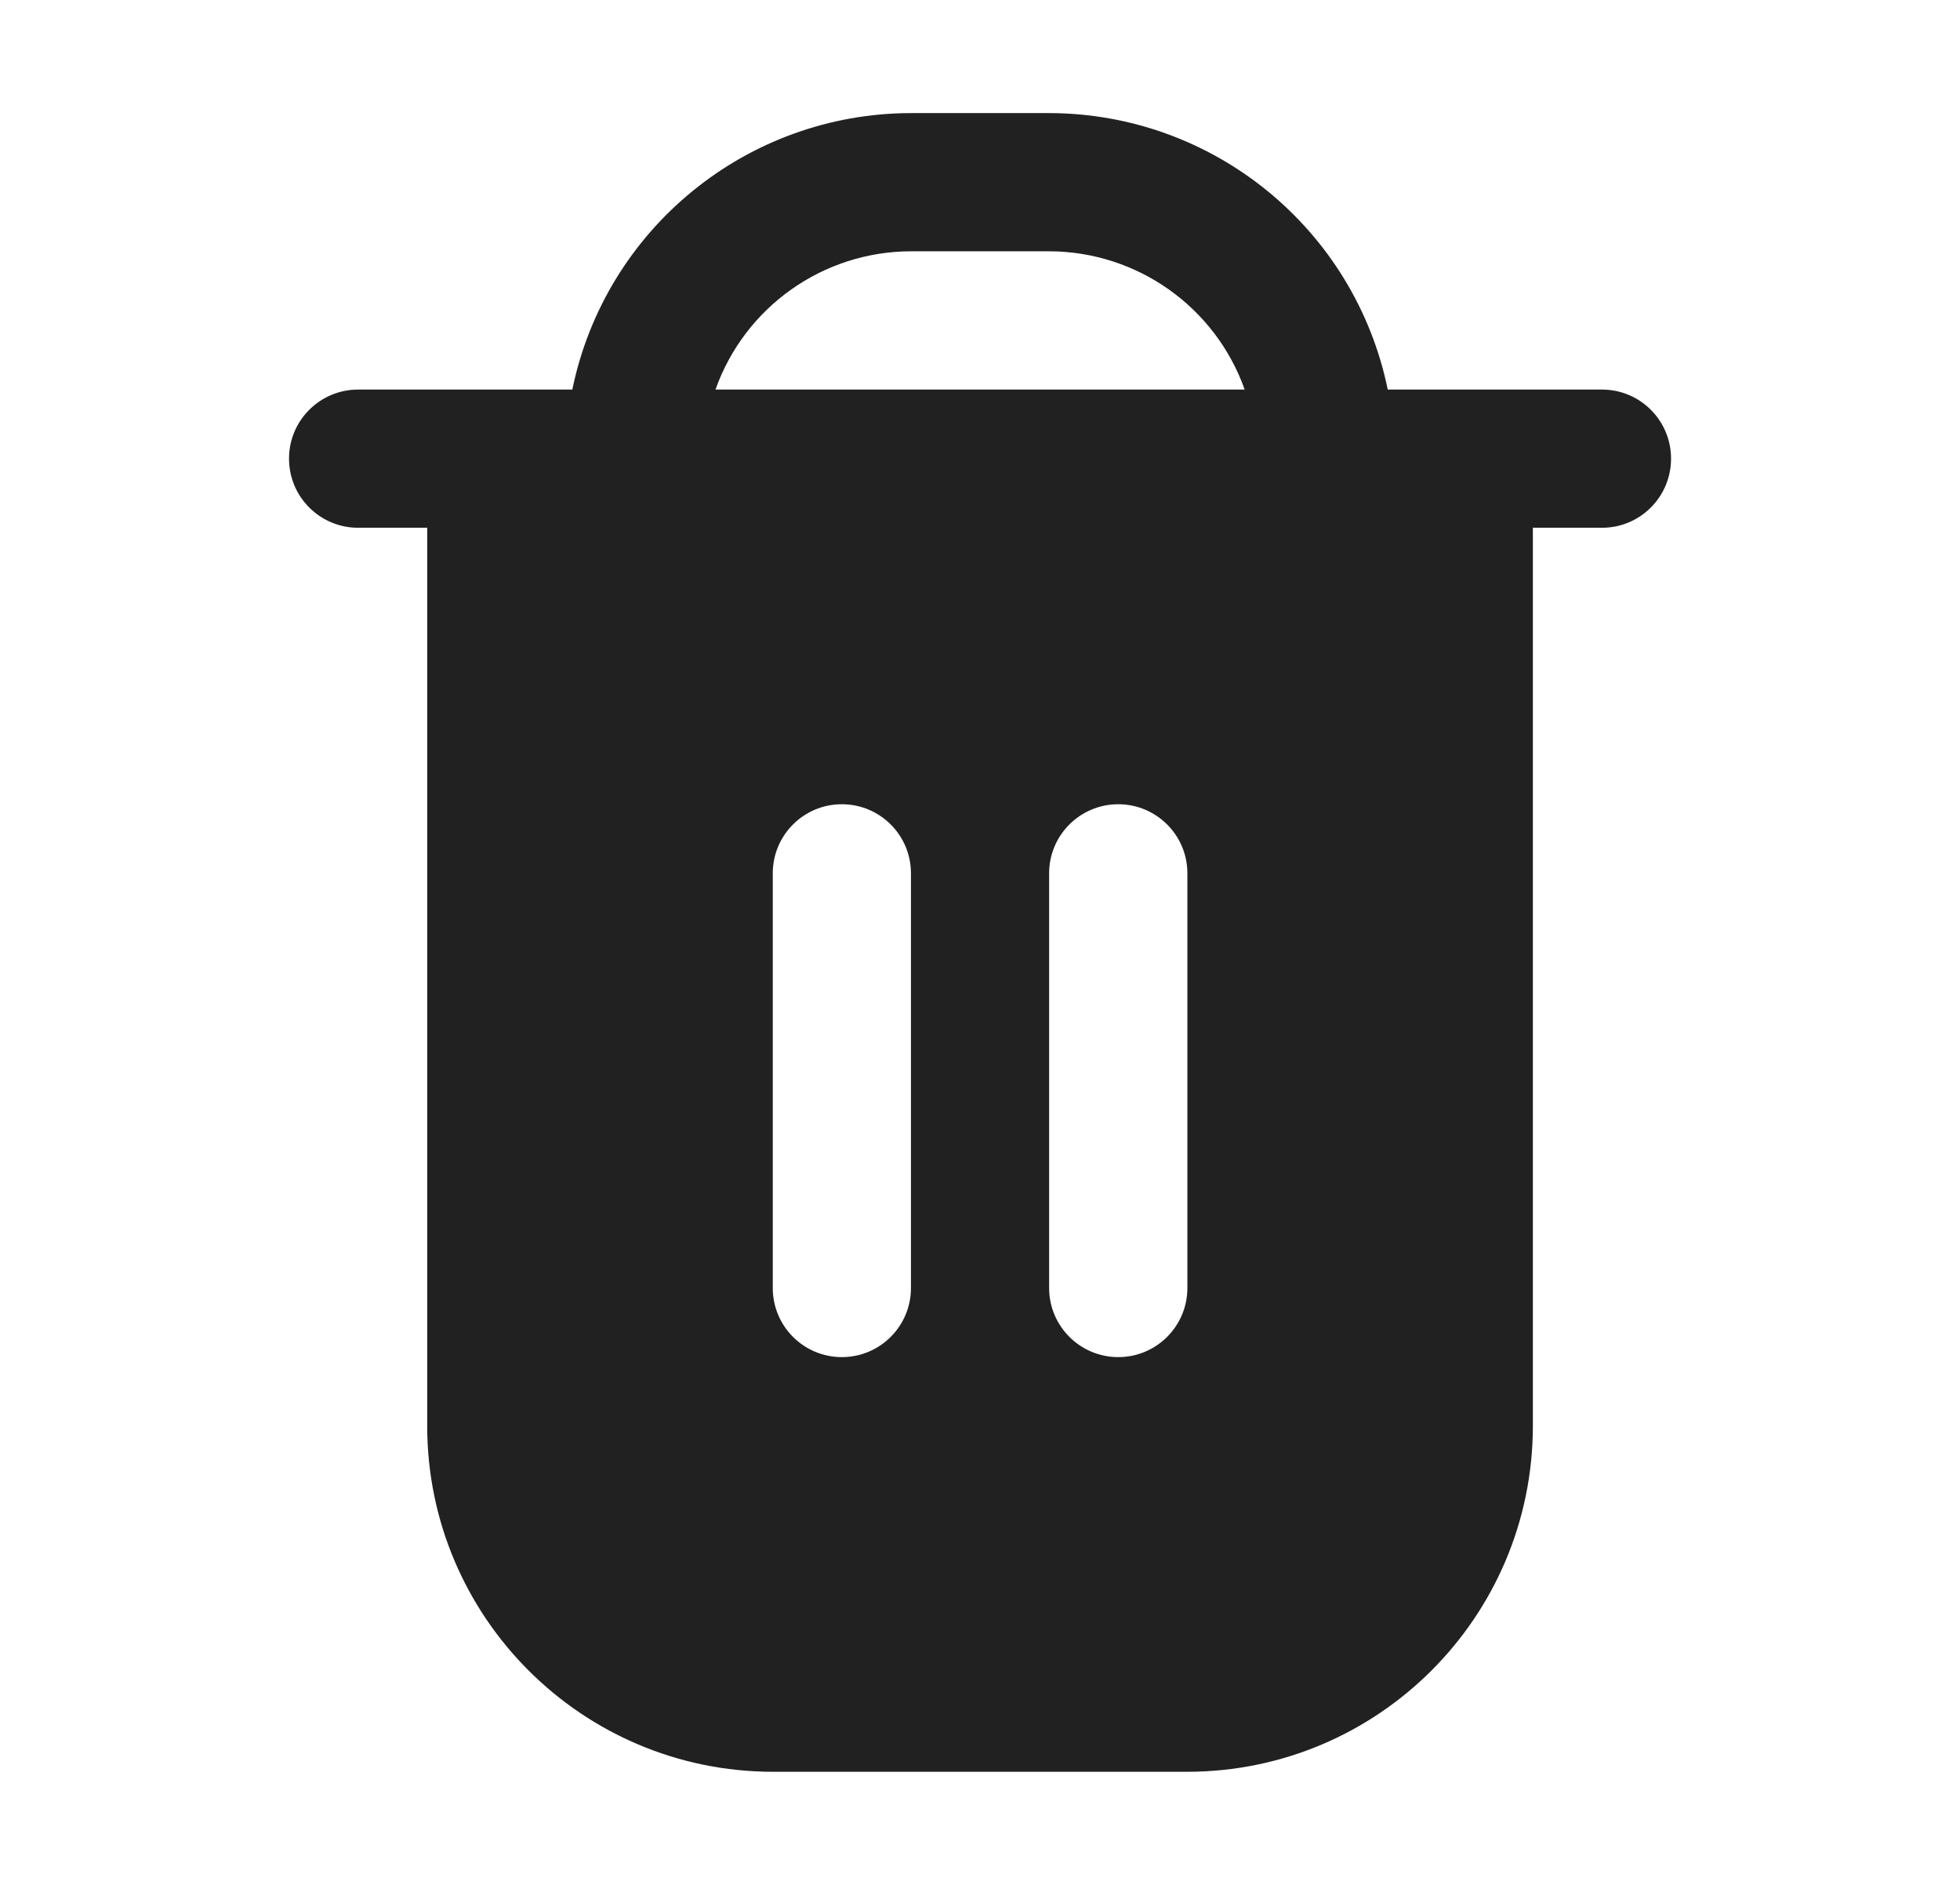 <svg width="26" height="25" viewBox="0 0 26 25" fill="none" xmlns="http://www.w3.org/2000/svg">
<g clip-path="url(#clip0_18263_43116)">
<path d="M21.251 5.167H18.409C17.97 3.034 16.095 1.503 13.917 1.5H12.084C9.907 1.503 8.031 3.034 7.592 5.167H4.751C4.244 5.167 3.834 5.577 3.834 6.083C3.834 6.59 4.244 7 4.751 7H5.667V18.917C5.67 21.447 7.721 23.497 10.251 23.5H15.751C18.281 23.497 20.331 21.447 20.334 18.917V7H21.251C21.757 7 22.167 6.59 22.167 6.083C22.167 5.577 21.757 5.167 21.251 5.167ZM12.084 17.083C12.084 17.59 11.674 18 11.167 18C10.661 18 10.251 17.59 10.251 17.083V11.583C10.251 11.077 10.661 10.667 11.167 10.667C11.674 10.667 12.084 11.077 12.084 11.583V17.083H12.084ZM15.751 17.083C15.751 17.59 15.34 18 14.834 18C14.328 18 13.917 17.59 13.917 17.083V11.583C13.917 11.077 14.328 10.667 14.834 10.667C15.34 10.667 15.751 11.077 15.751 11.583V17.083ZM9.491 5.167C9.881 4.069 10.919 3.335 12.084 3.333H13.917C15.082 3.335 16.121 4.069 16.511 5.167H9.491Z" fill="#212121"/>
</g>
<defs>
<clipPath id="clip0_18263_43116">
<rect width="22" height="22" fill="white" transform="translate(2 1.5)"/>
</clipPath>
</defs>
</svg>
